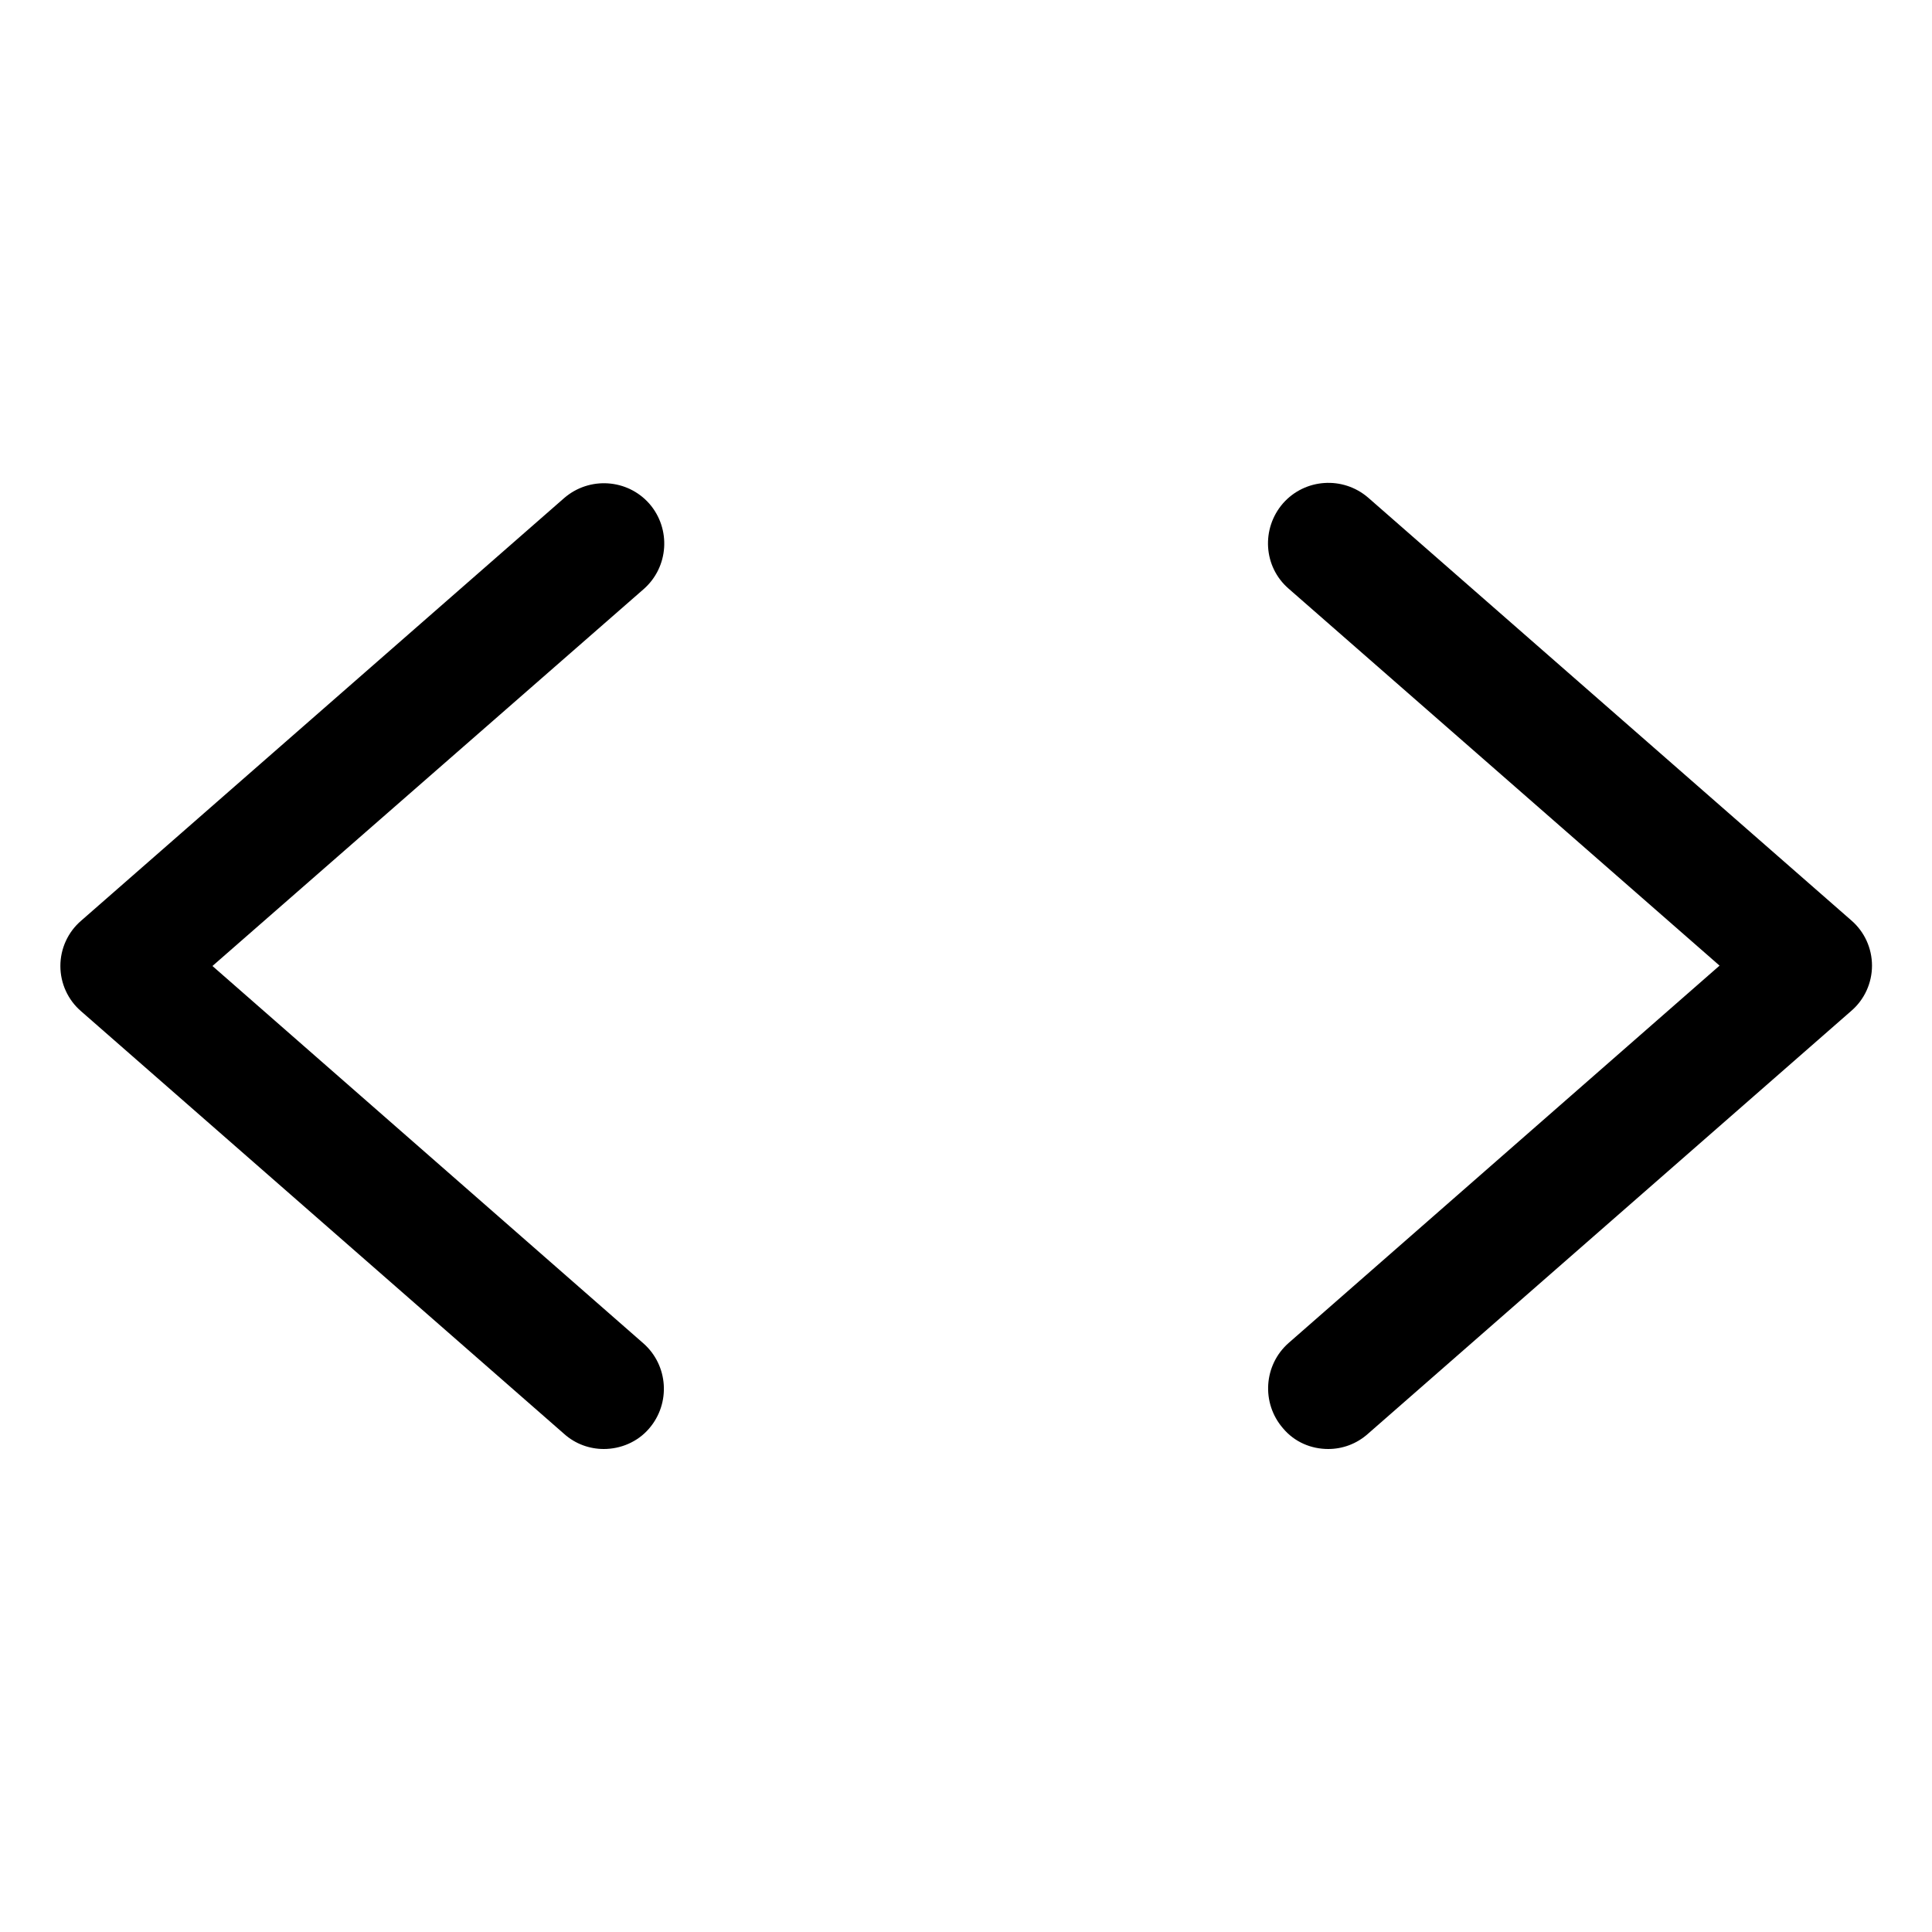 <?xml version="1.0" encoding="utf-8"?>
<!-- Generator: Adobe Illustrator 25.4.1, SVG Export Plug-In . SVG Version: 6.00 Build 0)  -->
<svg version="1.1" id="Calque_1" xmlns="http://www.w3.org/2000/svg" xmlns:xlink="http://www.w3.org/1999/xlink" x="0px" y="0px"
	 viewBox="0 0 512 512" style="enable-background:new 0 0 512 512;" xml:space="preserve">
<path d="M160,384c-3.7,0-7.5-1.3-10.5-4l-128-112c-3.5-3-5.5-7.4-5.5-12c0-4.6,2-9,5.5-12l128-112c6.7-5.8,16.8-5.1,22.6,1.5
	c5.8,6.7,5.1,16.8-1.5,22.6L56.3,256l114.2,100c6.6,5.8,7.3,15.9,1.5,22.6C168.9,382.2,164.4,384,160,384z"/>
<path d="M352,384c-4.5,0-8.9-1.8-12-5.5c-5.8-6.7-5.1-16.8,1.5-22.6l114.2-100L341.5,156c-6.7-5.8-7.3-15.9-1.5-22.6
	c5.8-6.6,15.9-7.3,22.6-1.5l128,112c3.5,3,5.5,7.4,5.5,12c0,4.6-2,9-5.5,12l-128,112C359.5,382.7,355.7,384,352,384z"/>
</svg>
